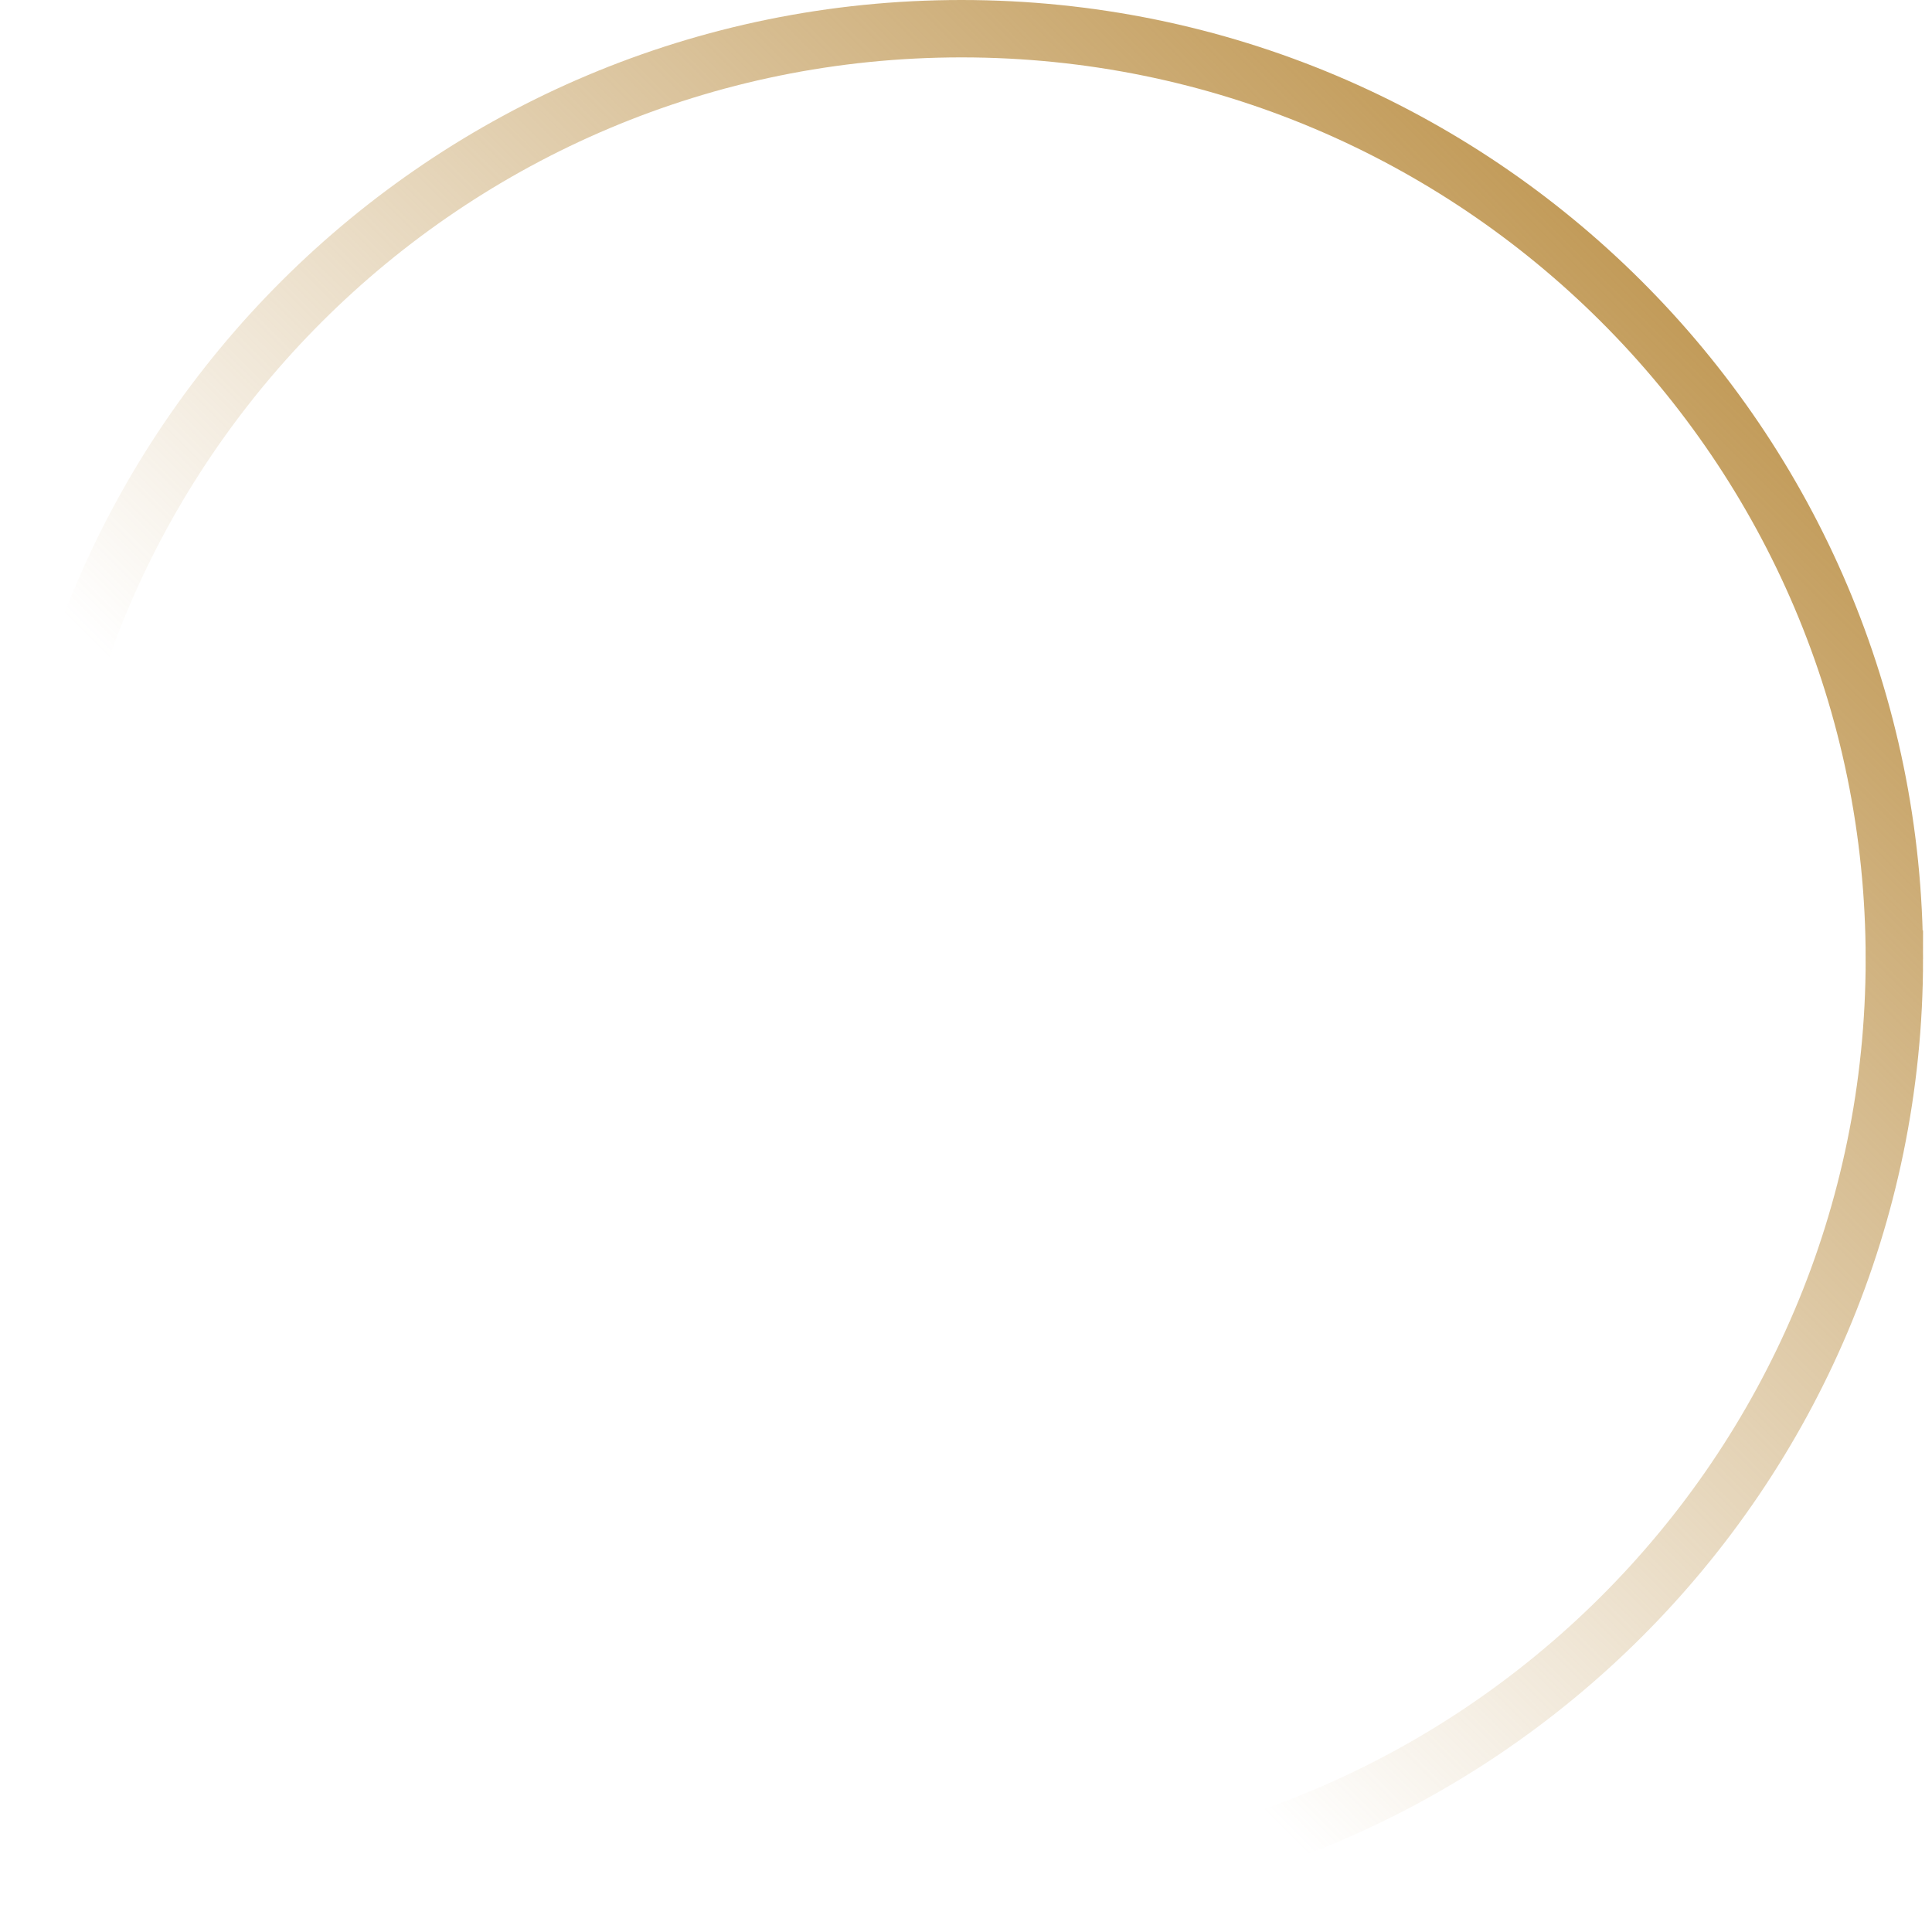 <svg width="101" height="101" fill="none" xmlns="http://www.w3.org/2000/svg"><g filter="url(#filter0_b)"><ellipse cx="50.266" cy="50.138" rx="50.266" ry="50.138" fill="url(#paint0_linear)" fill-opacity=".5"/><path d="M99.032 50.138c0 26.859-21.83 48.638-48.766 48.638S1.5 76.996 1.5 50.138C1.5 23.28 23.33 1.5 50.266 1.5s48.766 21.78 48.766 48.638z" stroke="url(#paint1_linear)" stroke-width="3"/></g><defs><linearGradient id="paint0_linear" x1="81.682" y1="10.654" x2="16.252" y2="76.251" gradientUnits="userSpaceOnUse"><stop stop-color="#fff" stop-opacity=".5"/><stop offset="1" stop-color="#fff" stop-opacity="0"/></linearGradient><linearGradient id="paint1_linear" x1="85.704" y1="14.289" x2="15.26" y2="84.913" gradientUnits="userSpaceOnUse"><stop stop-color="#C29B59"/><stop offset=".71" stop-color="#C29B59" stop-opacity="0"/></linearGradient><filter id="filter0_b" x="-1" y="-1" width="102.532" height="102.276" filterUnits="userSpaceOnUse" color-interpolation-filters="sRGB"><feFlood flood-opacity="0" result="BackgroundImageFix"/><feGaussianBlur in="BackgroundImage" stdDeviation=".5"/><feComposite in2="SourceAlpha" operator="in" result="effect1_backgroundBlur"/><feBlend in="SourceGraphic" in2="effect1_backgroundBlur" result="shape"/></filter></defs></svg>